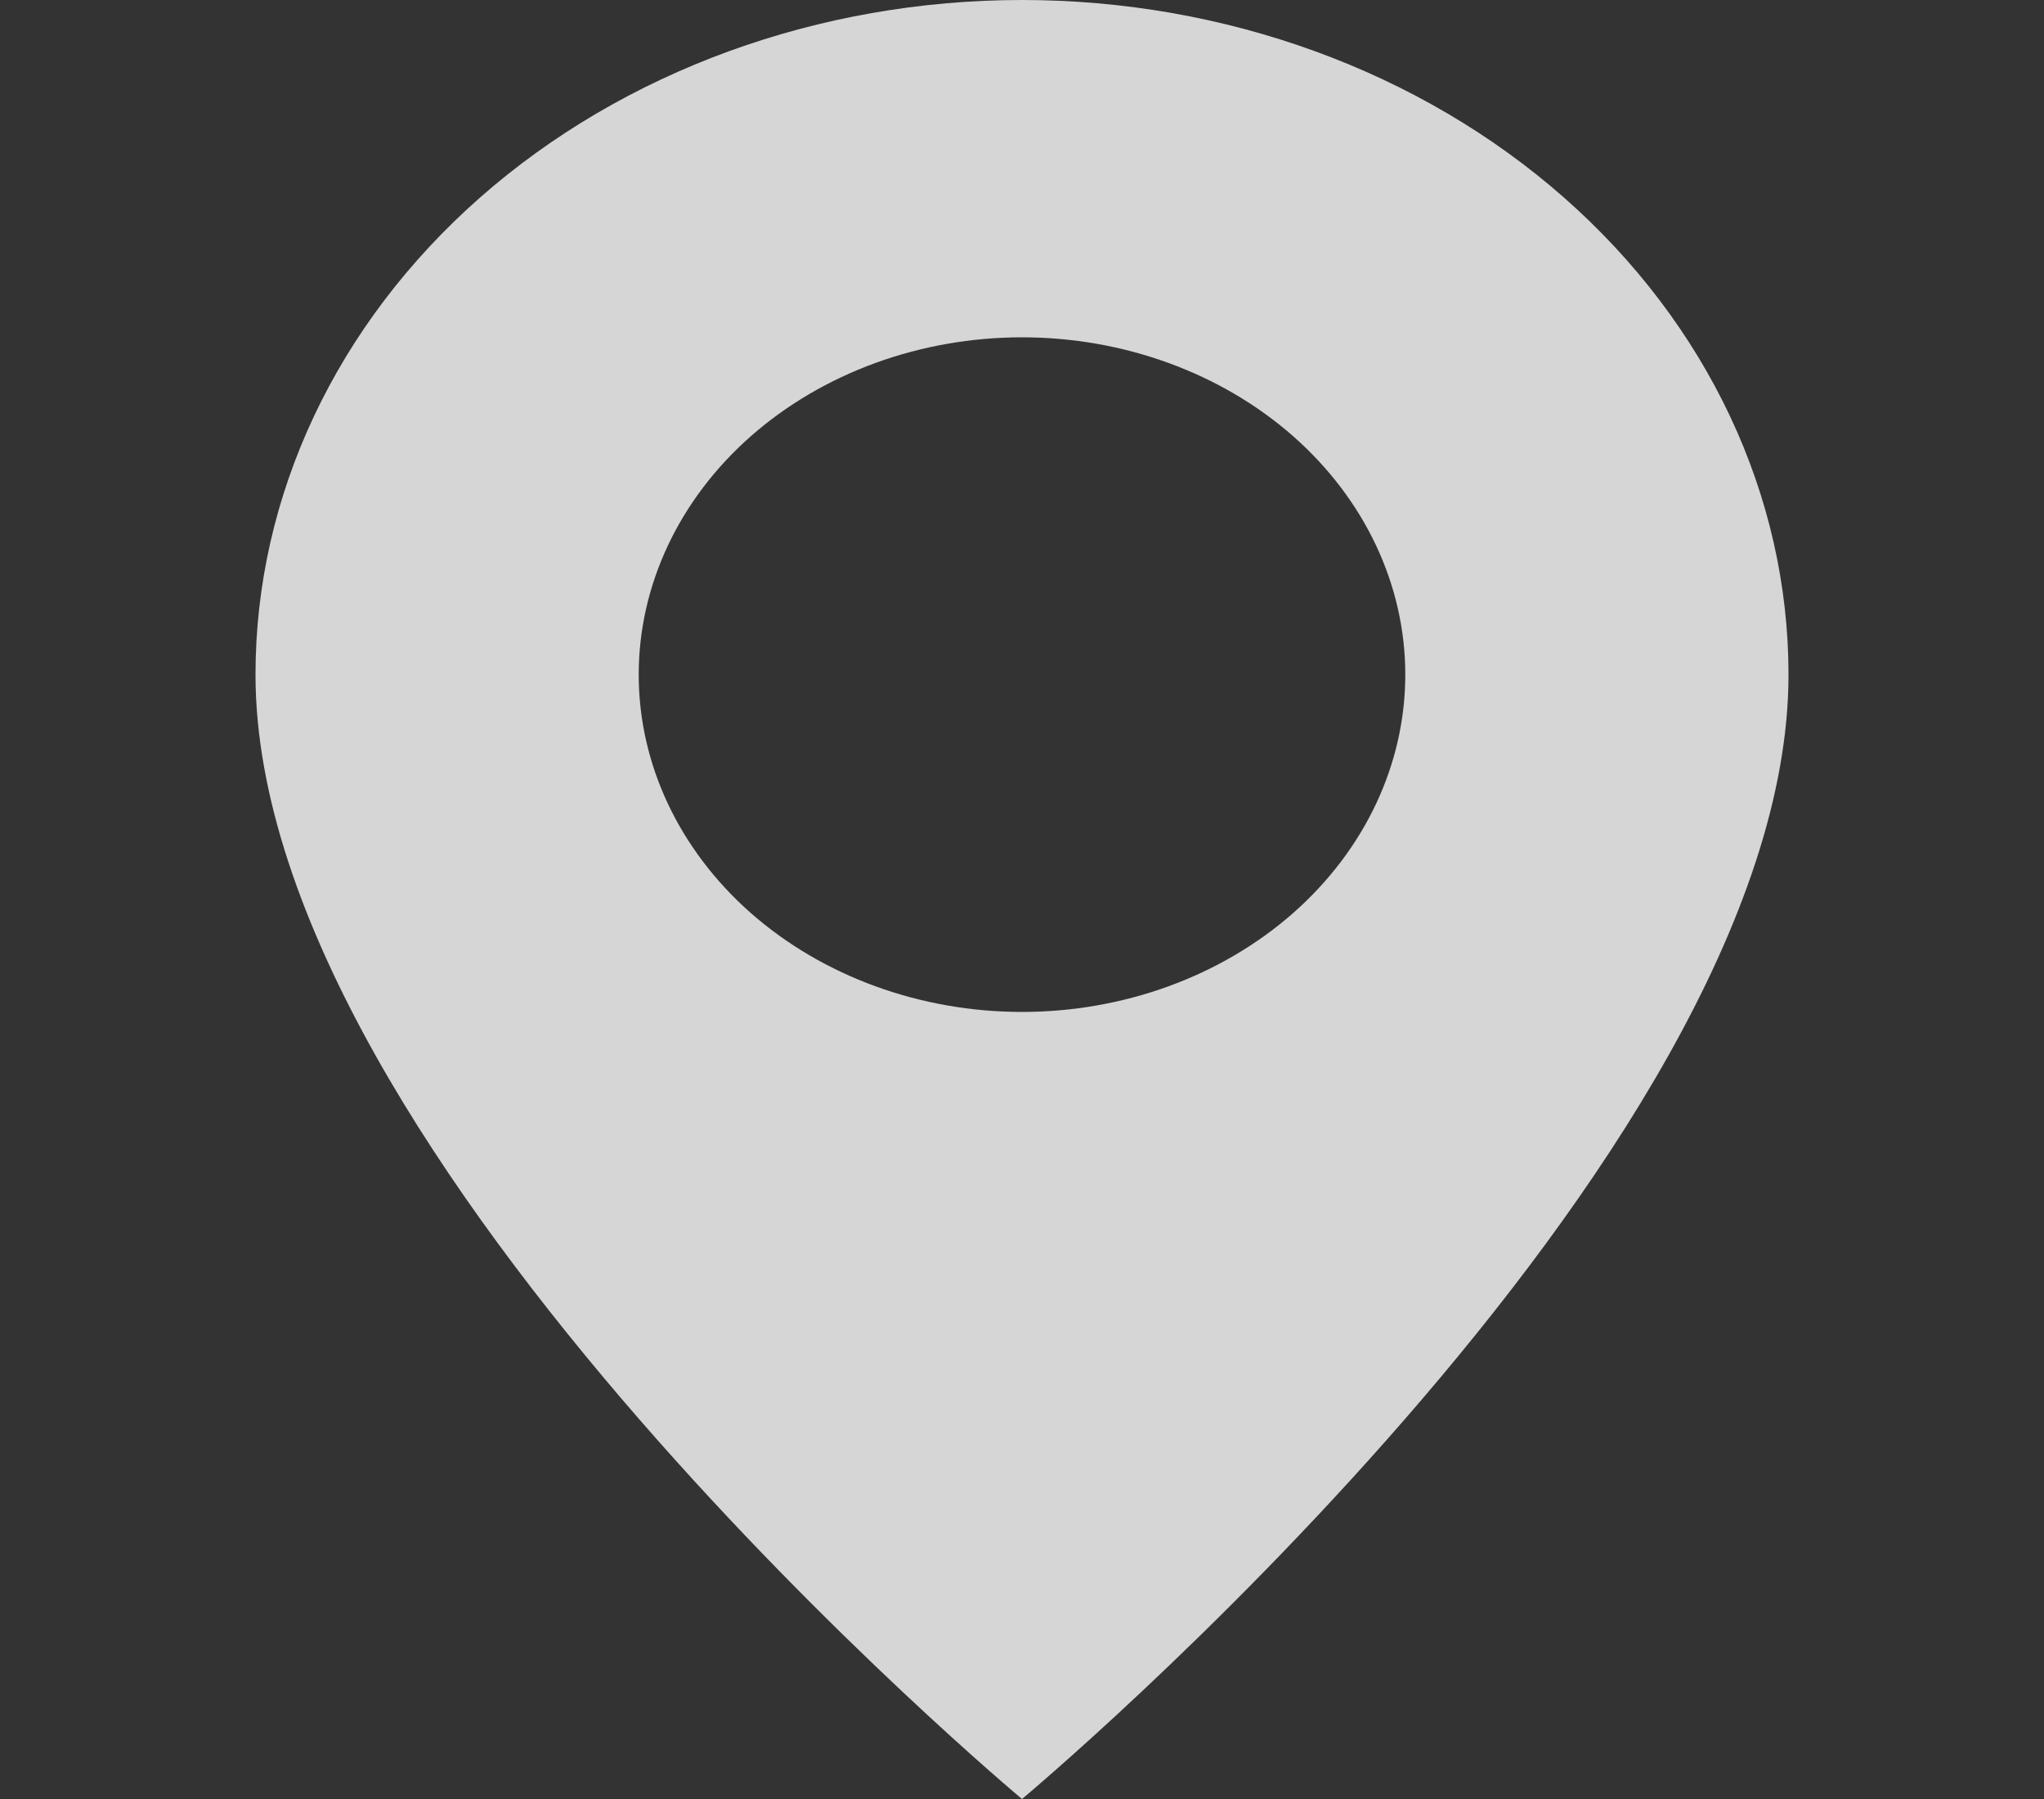 <svg width="25" height="22" viewBox="0 0 25 22" fill="none" xmlns="http://www.w3.org/2000/svg">
<rect x="0" y="0" width="25" height="22" fill="#333333" stroke="none"/>
<g opacity="0.8" clip-path="url(#clip0_8_22)">
<path d="M12.5 22C12.5 22 21.875 14.182 21.875 8.25C21.875 6.062 20.887 3.964 19.129 2.416C17.371 0.869 14.986 0 12.5 0C10.014 0 7.629 0.869 5.871 2.416C4.113 3.964 3.125 6.062 3.125 8.25C3.125 14.182 12.5 22 12.5 22ZM12.5 12.375C11.257 12.375 10.065 11.94 9.185 11.167C8.306 10.393 7.812 9.344 7.812 8.25C7.812 7.156 8.306 6.107 9.185 5.333C10.065 4.56 11.257 4.125 12.5 4.125C13.743 4.125 14.935 4.56 15.815 5.333C16.694 6.107 17.188 7.156 17.188 8.25C17.188 9.344 16.694 10.393 15.815 11.167C14.935 11.94 13.743 12.375 12.5 12.375Z" fill="white"/>
</g>
<defs>
<clipPath id="clip0_8_22">
<rect width="25" height="22" fill="white"/>
</clipPath>
</defs>
</svg>
